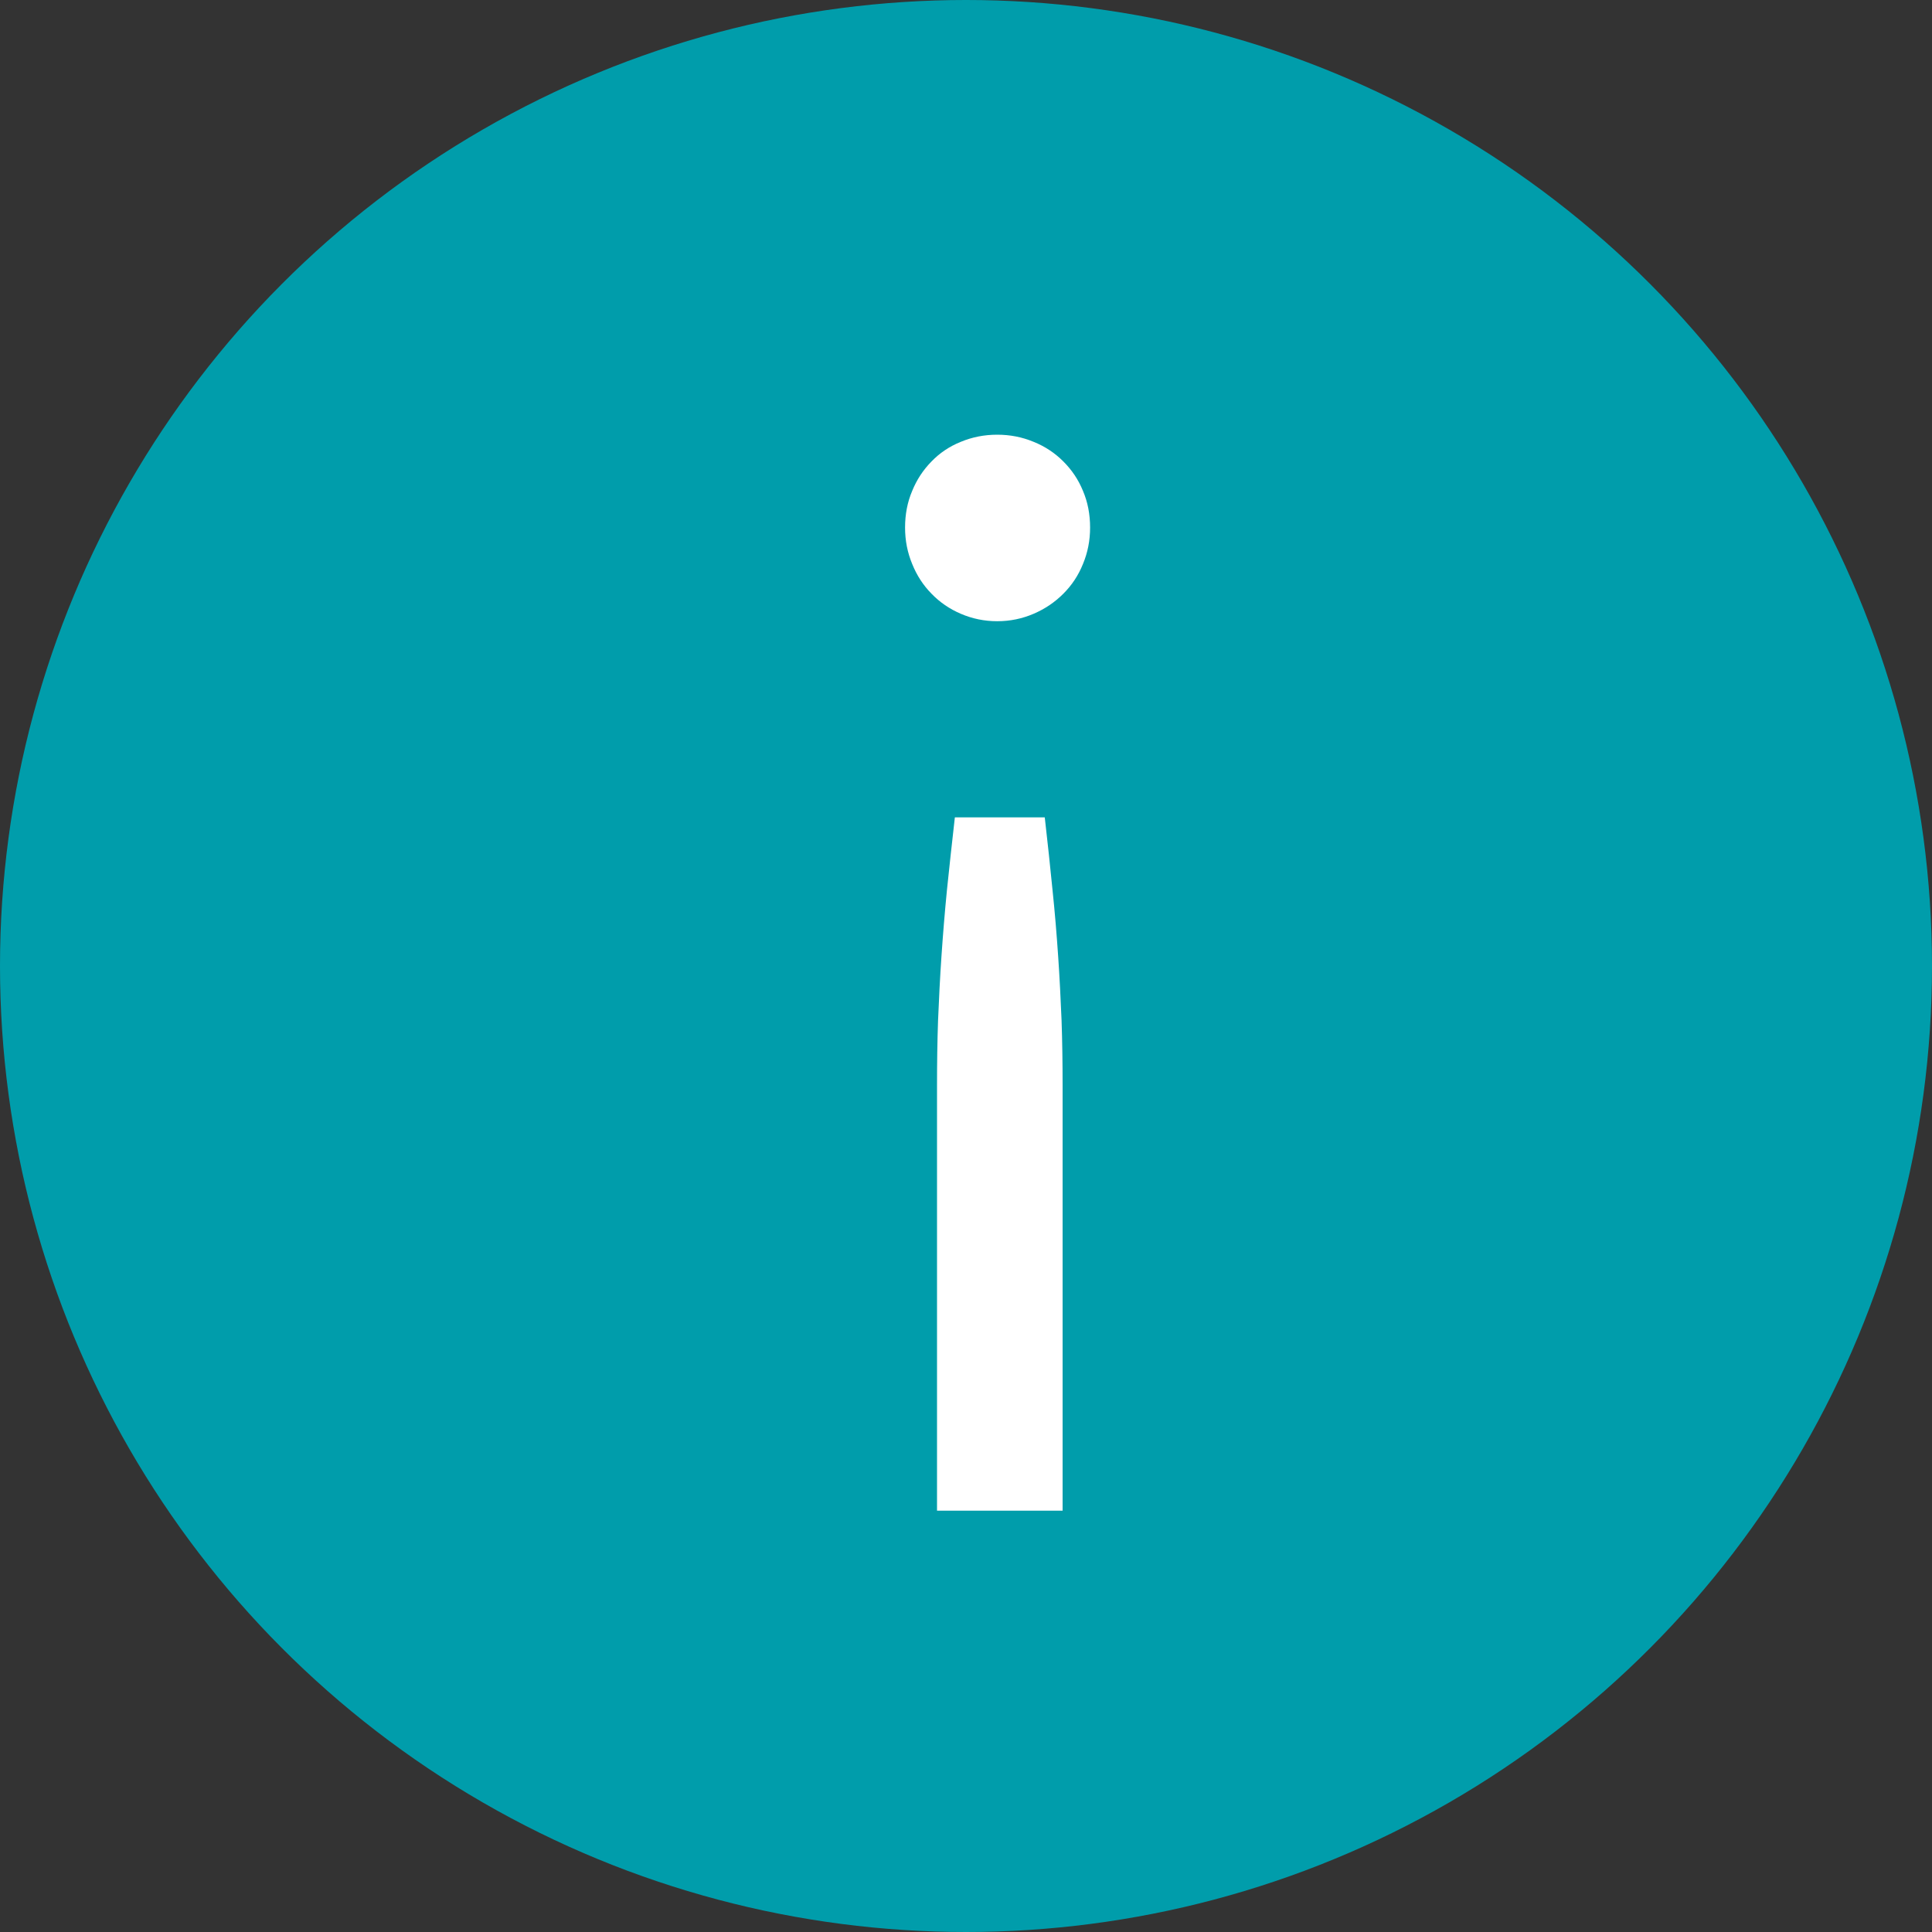 <?xml version="1.0" encoding="UTF-8"?>
<svg width="13px" height="13px" viewBox="0 0 13 13" version="1.1" xmlns="http://www.w3.org/2000/svg" xmlns:xlink="http://www.w3.org/1999/xlink">
    <rect x="0" y="0" width="13" height="13" fill="#333333" stroke="none"/>
    <!-- Generator: Sketch 52.3 (67297) - http://www.bohemiancoding.com/sketch -->
    <title>Group 2</title>
    <desc>Created with Sketch.</desc>
    <g id="Page-1" stroke="none" stroke-width="1" fill="none" fill-rule="evenodd">
        <g id="Group-2" transform="translate(6.5, 6.5) scale(1, -1) translate(-6.5, -6.5) ">
            <circle id="Oval" fill="#009DAB" cx="6.5" cy="6.5" r="6.5"></circle>
            <path d="M7.15,2.835 L7.15,5.695 C7.15,5.845 7.148,5.992 7.143,6.135 C7.137,6.278 7.13,6.422 7.12,6.567 C7.11,6.713 7.098,6.861 7.082,7.013 C7.067,7.164 7.05,7.327 7.03,7.5 L6.425,7.5 C6.405,7.327 6.388,7.164 6.372,7.013 C6.357,6.861 6.345,6.713 6.335,6.567 C6.325,6.422 6.318,6.278 6.312,6.135 C6.307,5.992 6.305,5.845 6.305,5.695 L6.305,2.835 L7.15,2.835 Z M6.09,9.45 C6.09,9.363 6.106,9.282 6.138,9.205 C6.169,9.128 6.212,9.062 6.268,9.005 C6.323,8.948 6.388,8.903 6.465,8.87 C6.542,8.837 6.623,8.82 6.71,8.82 C6.797,8.82 6.878,8.837 6.955,8.87 C7.032,8.903 7.098,8.948 7.155,9.005 C7.212,9.062 7.256,9.128 7.287,9.205 C7.319,9.282 7.335,9.363 7.335,9.45 C7.335,9.54 7.319,9.622 7.287,9.697 C7.256,9.773 7.212,9.838 7.155,9.895 C7.098,9.952 7.032,9.996 6.955,10.027 C6.878,10.059 6.797,10.075 6.71,10.075 C6.623,10.075 6.542,10.059 6.465,10.027 C6.388,9.996 6.323,9.952 6.268,9.895 C6.212,9.838 6.169,9.773 6.138,9.697 C6.106,9.622 6.09,9.54 6.09,9.45 Z" id="!" fill="#FFFFFF"></path>
        </g>
    </g>
</svg>